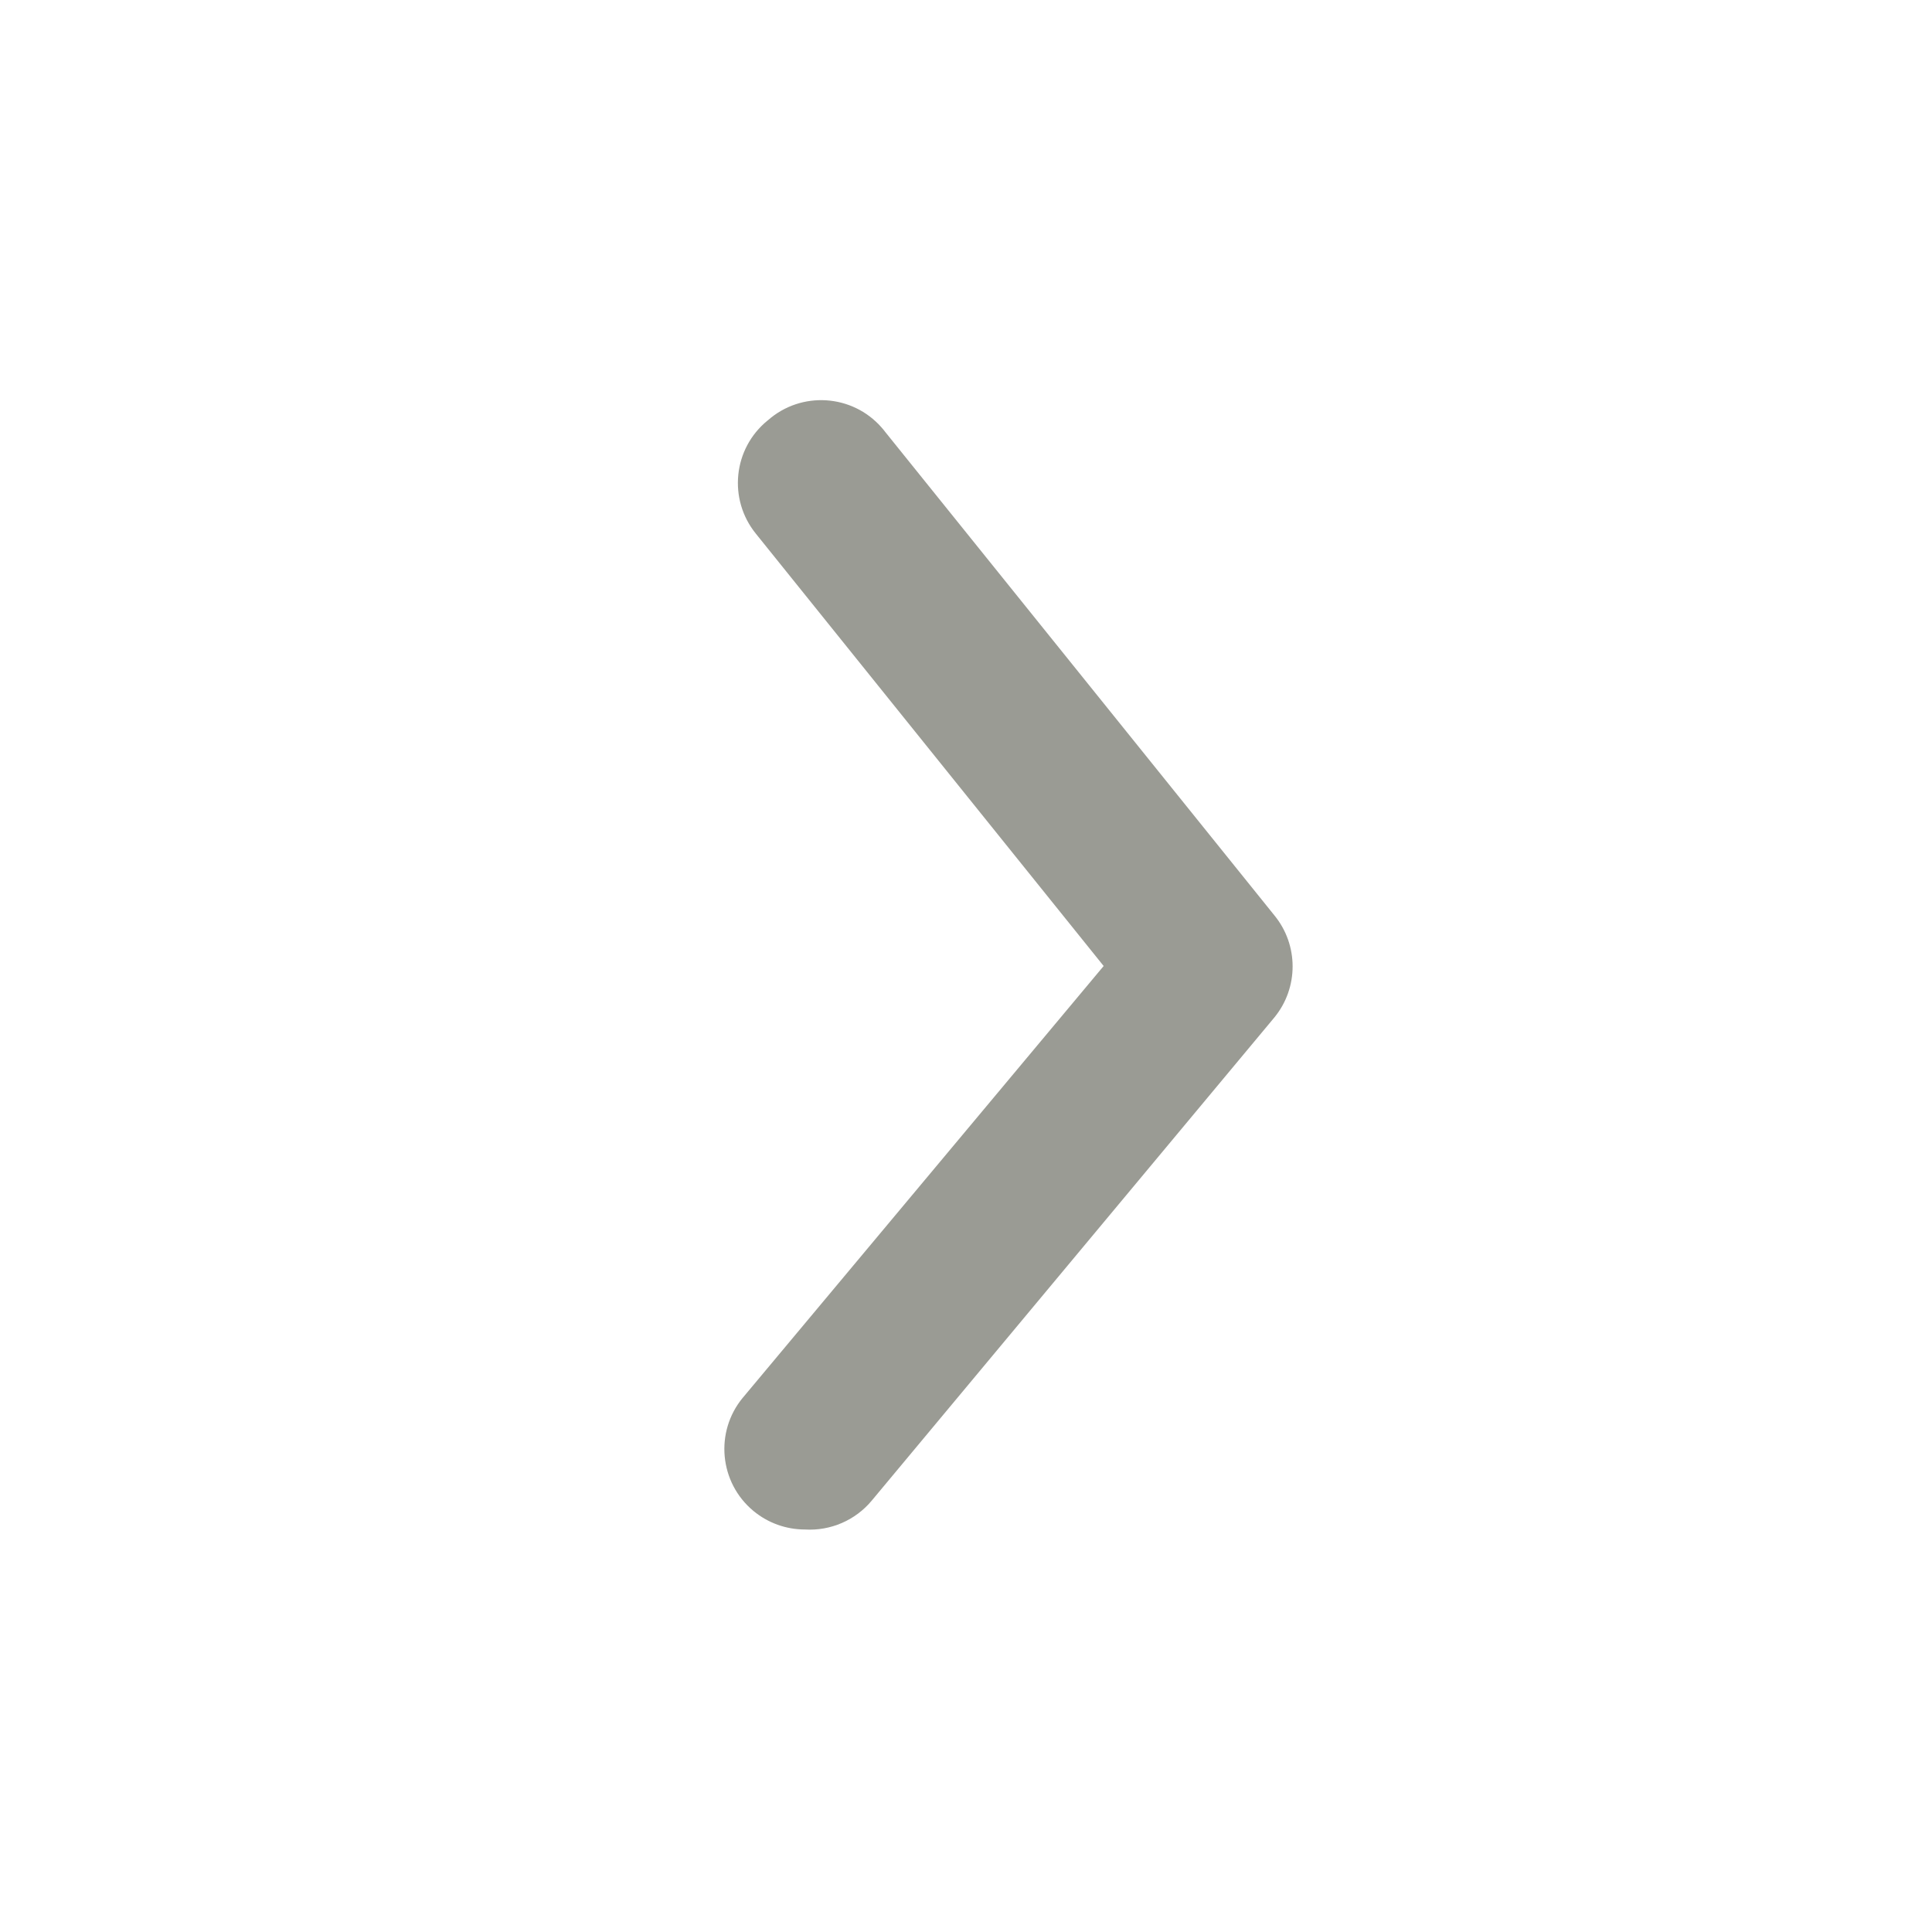 <?xml version="1.0" encoding="UTF-8"?>
<svg version="1.1" viewBox="0 0 24 24" xmlns="http://www.w3.org/2000/svg" xmlns:xlink="http://www.w3.org/1999/xlink">
    <!--Generated by IJSVG (https://github.com/iconjar/IJSVG)-->
    <g fill="#9A9B94">
        <path opacity="0" d="M0,0h24v24h-24Z" transform="matrix(6.12323e-17,-1,1,6.12323e-17,0,24)"></path>
        <path d="M10,19l-1.56343e-08,3.05462e-11c-0.234,0 -0.46,-0.081 -0.64,-0.23l-1.0924e-07,-9.05666e-08c-0.425,-0.352 -0.484,-0.983 -0.132,-1.408c0.001,-0.001 0.001,-0.001 0.002,-0.002l4.48,-5.36l-4.32,-5.37l-5.50079e-08,-6.77371e-08c-0.348,-0.429 -0.283,-1.059 0.146,-1.407c0.001,-0.001 0.003,-0.002 0.004,-0.003l-2.46175e-08,2.16602e-08c0.415,-0.365 1.047,-0.324 1.411,0.09c0.017,0.019 0.033,0.039 0.049,0.06l4.83,6l2.08347e-08,2.53466e-08c0.303,0.369 0.303,0.901 -4.16695e-08,1.27l-5,6l3.18391e-08,-3.84089e-08c-0.203,0.245 -0.512,0.379 -0.83,0.36Z"></path>
    </g>
</svg>